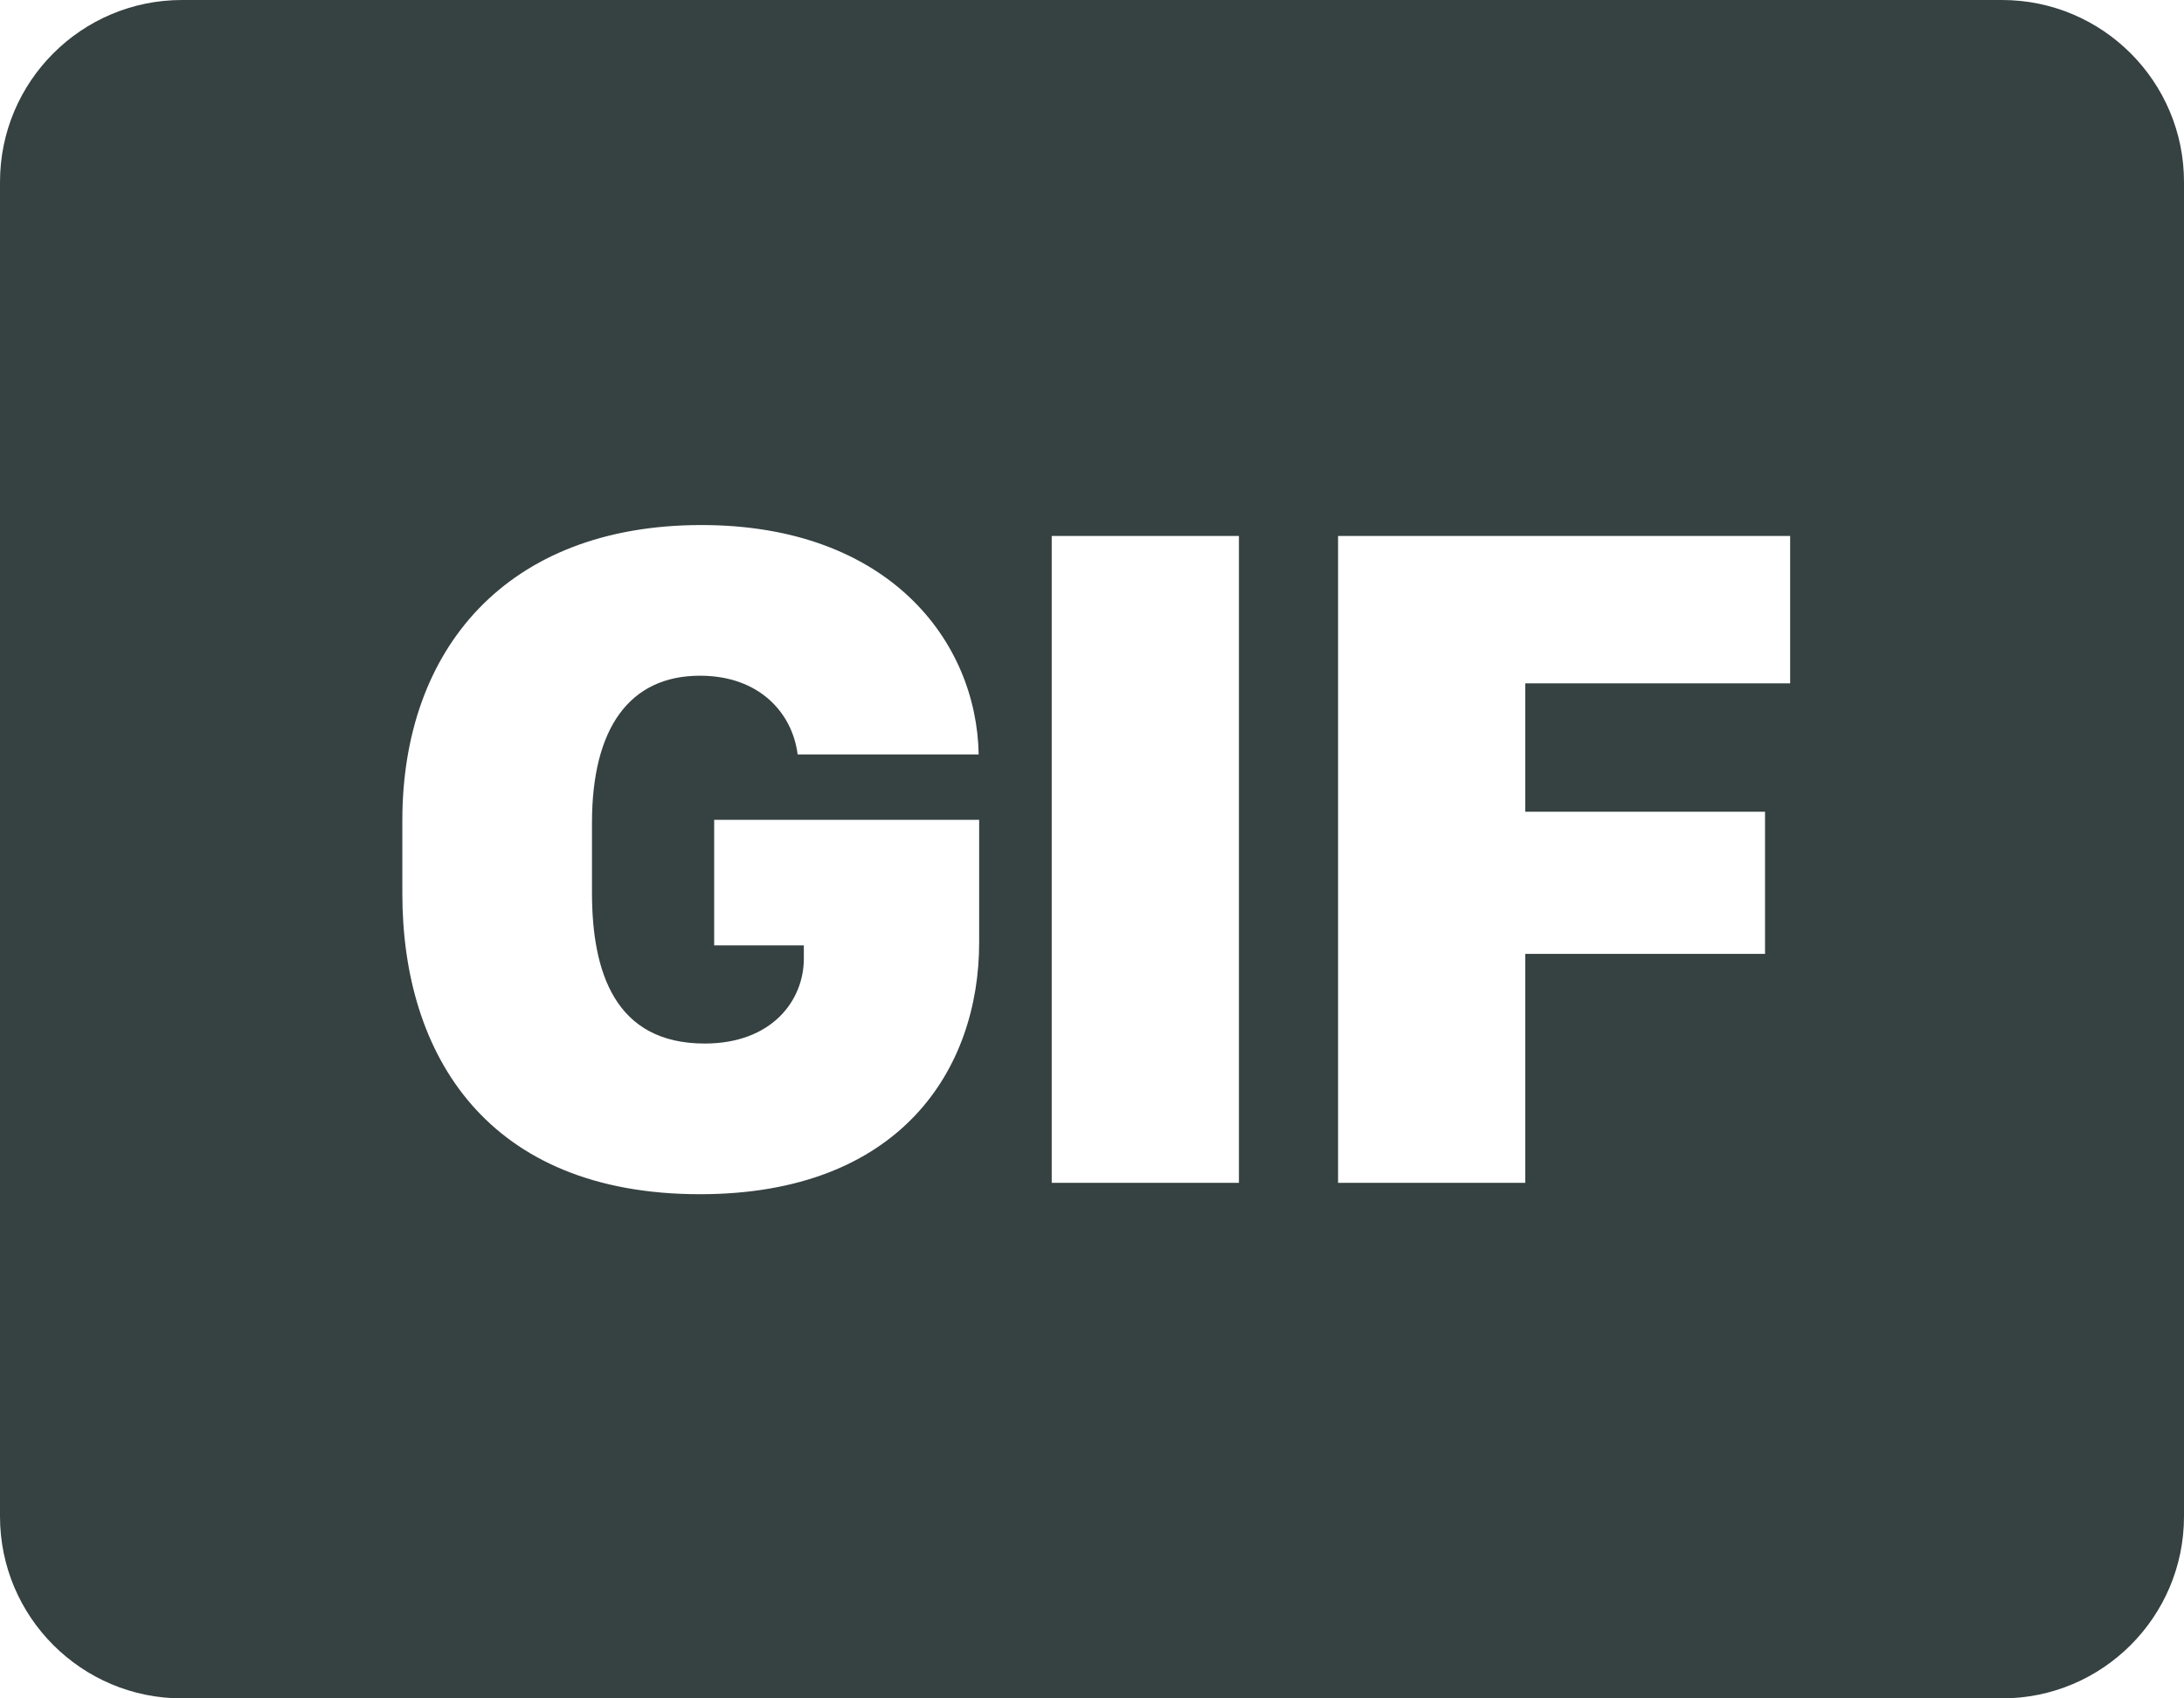 <svg width="18" height="14" viewBox="0 0 18 14" fill="none" xmlns="http://www.w3.org/2000/svg">
<path fill-rule="evenodd" clip-rule="evenodd" d="M1.5 0C0.672 0 0 0.672 0 1.5V12.5C0 13.328 0.672 14 1.5 14H16.5C17.328 14 18 13.328 18 12.5V1.5C18 0.672 17.328 0 16.5 0H1.5ZM8.066 6.219C8.05 5.285 7.324 4.328 5.781 4.328C4.172 4.328 3.316 5.355 3.316 6.762V7.367C3.316 8.695 4.015 9.844 5.769 9.844C7.422 9.844 8.07 8.812 8.07 7.77V6.758H5.886V7.793H6.625V7.902C6.625 8.25 6.359 8.602 5.808 8.602C5.07 8.602 4.879 8.016 4.879 7.359V6.781C4.879 6.004 5.187 5.57 5.769 5.57C6.261 5.57 6.531 5.879 6.574 6.219H8.066ZM10.211 9.75V4.418H8.668V9.75H10.211ZM12.571 7.863V9.75H11.028V4.418H14.754V5.633H12.571V6.691H14.547V7.863H12.571Z" fill="#364141"/>
</svg>
